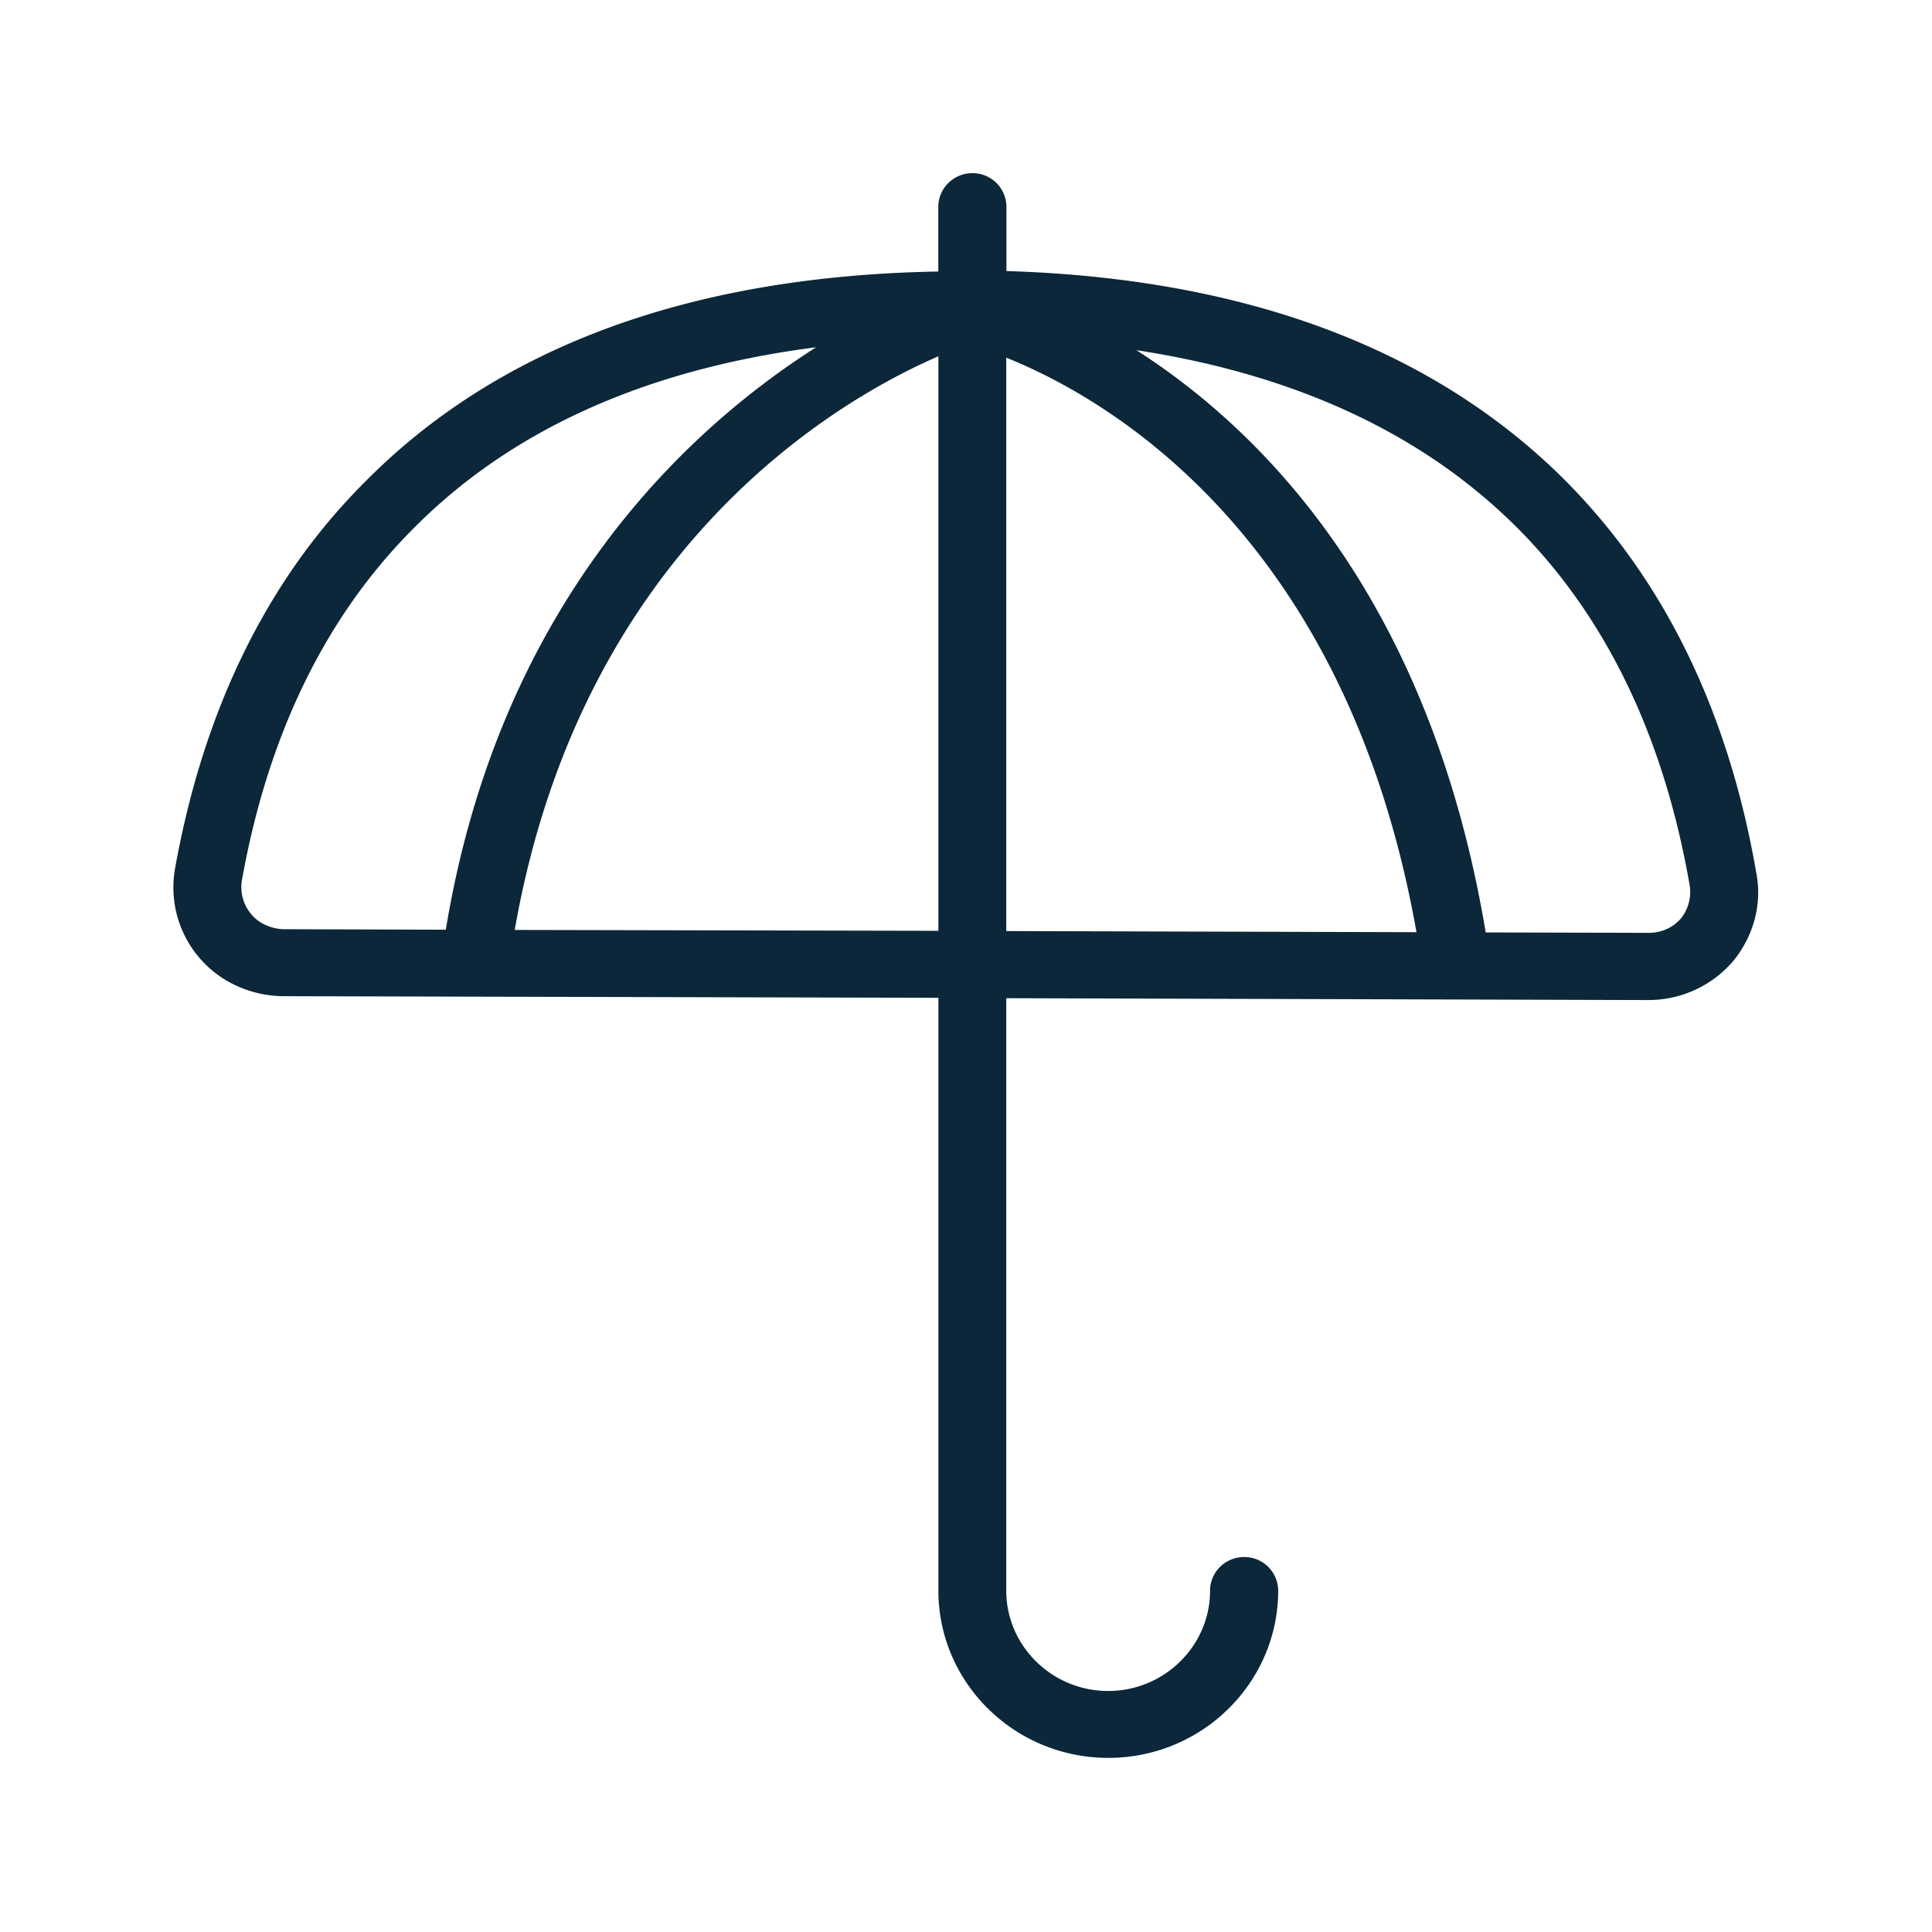 <svg xmlns="http://www.w3.org/2000/svg" width="24" height="24" fill="none"><path fill="#0B2739" d="M19.499 6.025c1.201 1.23 1.983 2.857 2.322 4.84.067.37-.037.76-.286 1.068-.266.313-.65.49-1.059.49L12.5 12.4v7.36c0 .685.568 1.246 1.266 1.246.697 0 1.266-.56 1.266-1.247 0-.23.19-.417.423-.417a.42.42 0 0 1 .423.417c0 1.146-.947 2.078-2.11 2.078-1.16 0-2.103-.924-2.111-2.064v-7.378l-8.14-.02a1.424 1.424 0 0 1-.72-.204 1.343 1.343 0 0 1-.625-1.367c.353-1.983 1.148-3.608 2.364-4.82 1.664-1.684 4.064-2.558 7.12-2.611v-.804c0-.23.191-.418.423-.418a.42.42 0 0 1 .423.418v.798c3.009.092 5.359.986 6.998 2.658M3.244 11.462a.58.58 0 0 0 .28.081l2.014.006c.664-4.028 2.955-6.188 4.6-7.235-2.099.269-3.78 1.017-5 2.249-1.093 1.092-1.813 2.569-2.135 4.384a.52.52 0 0 0 .24.515m17.641-.056a.529.529 0 0 0 .107-.4c-.314-1.818-1.017-3.3-2.098-4.404-1.177-1.199-2.782-1.947-4.776-2.252 1.593 1.02 3.65 3.112 4.339 7.233l2.025.005c.16 0 .302-.064.403-.182m-8.384-6.963v7.123l5.096.014c-.872-4.922-3.827-6.628-5.096-7.137m-.843-.017c-1.23.532-4.428 2.361-5.263 7.126l5.263.011z"/></svg>